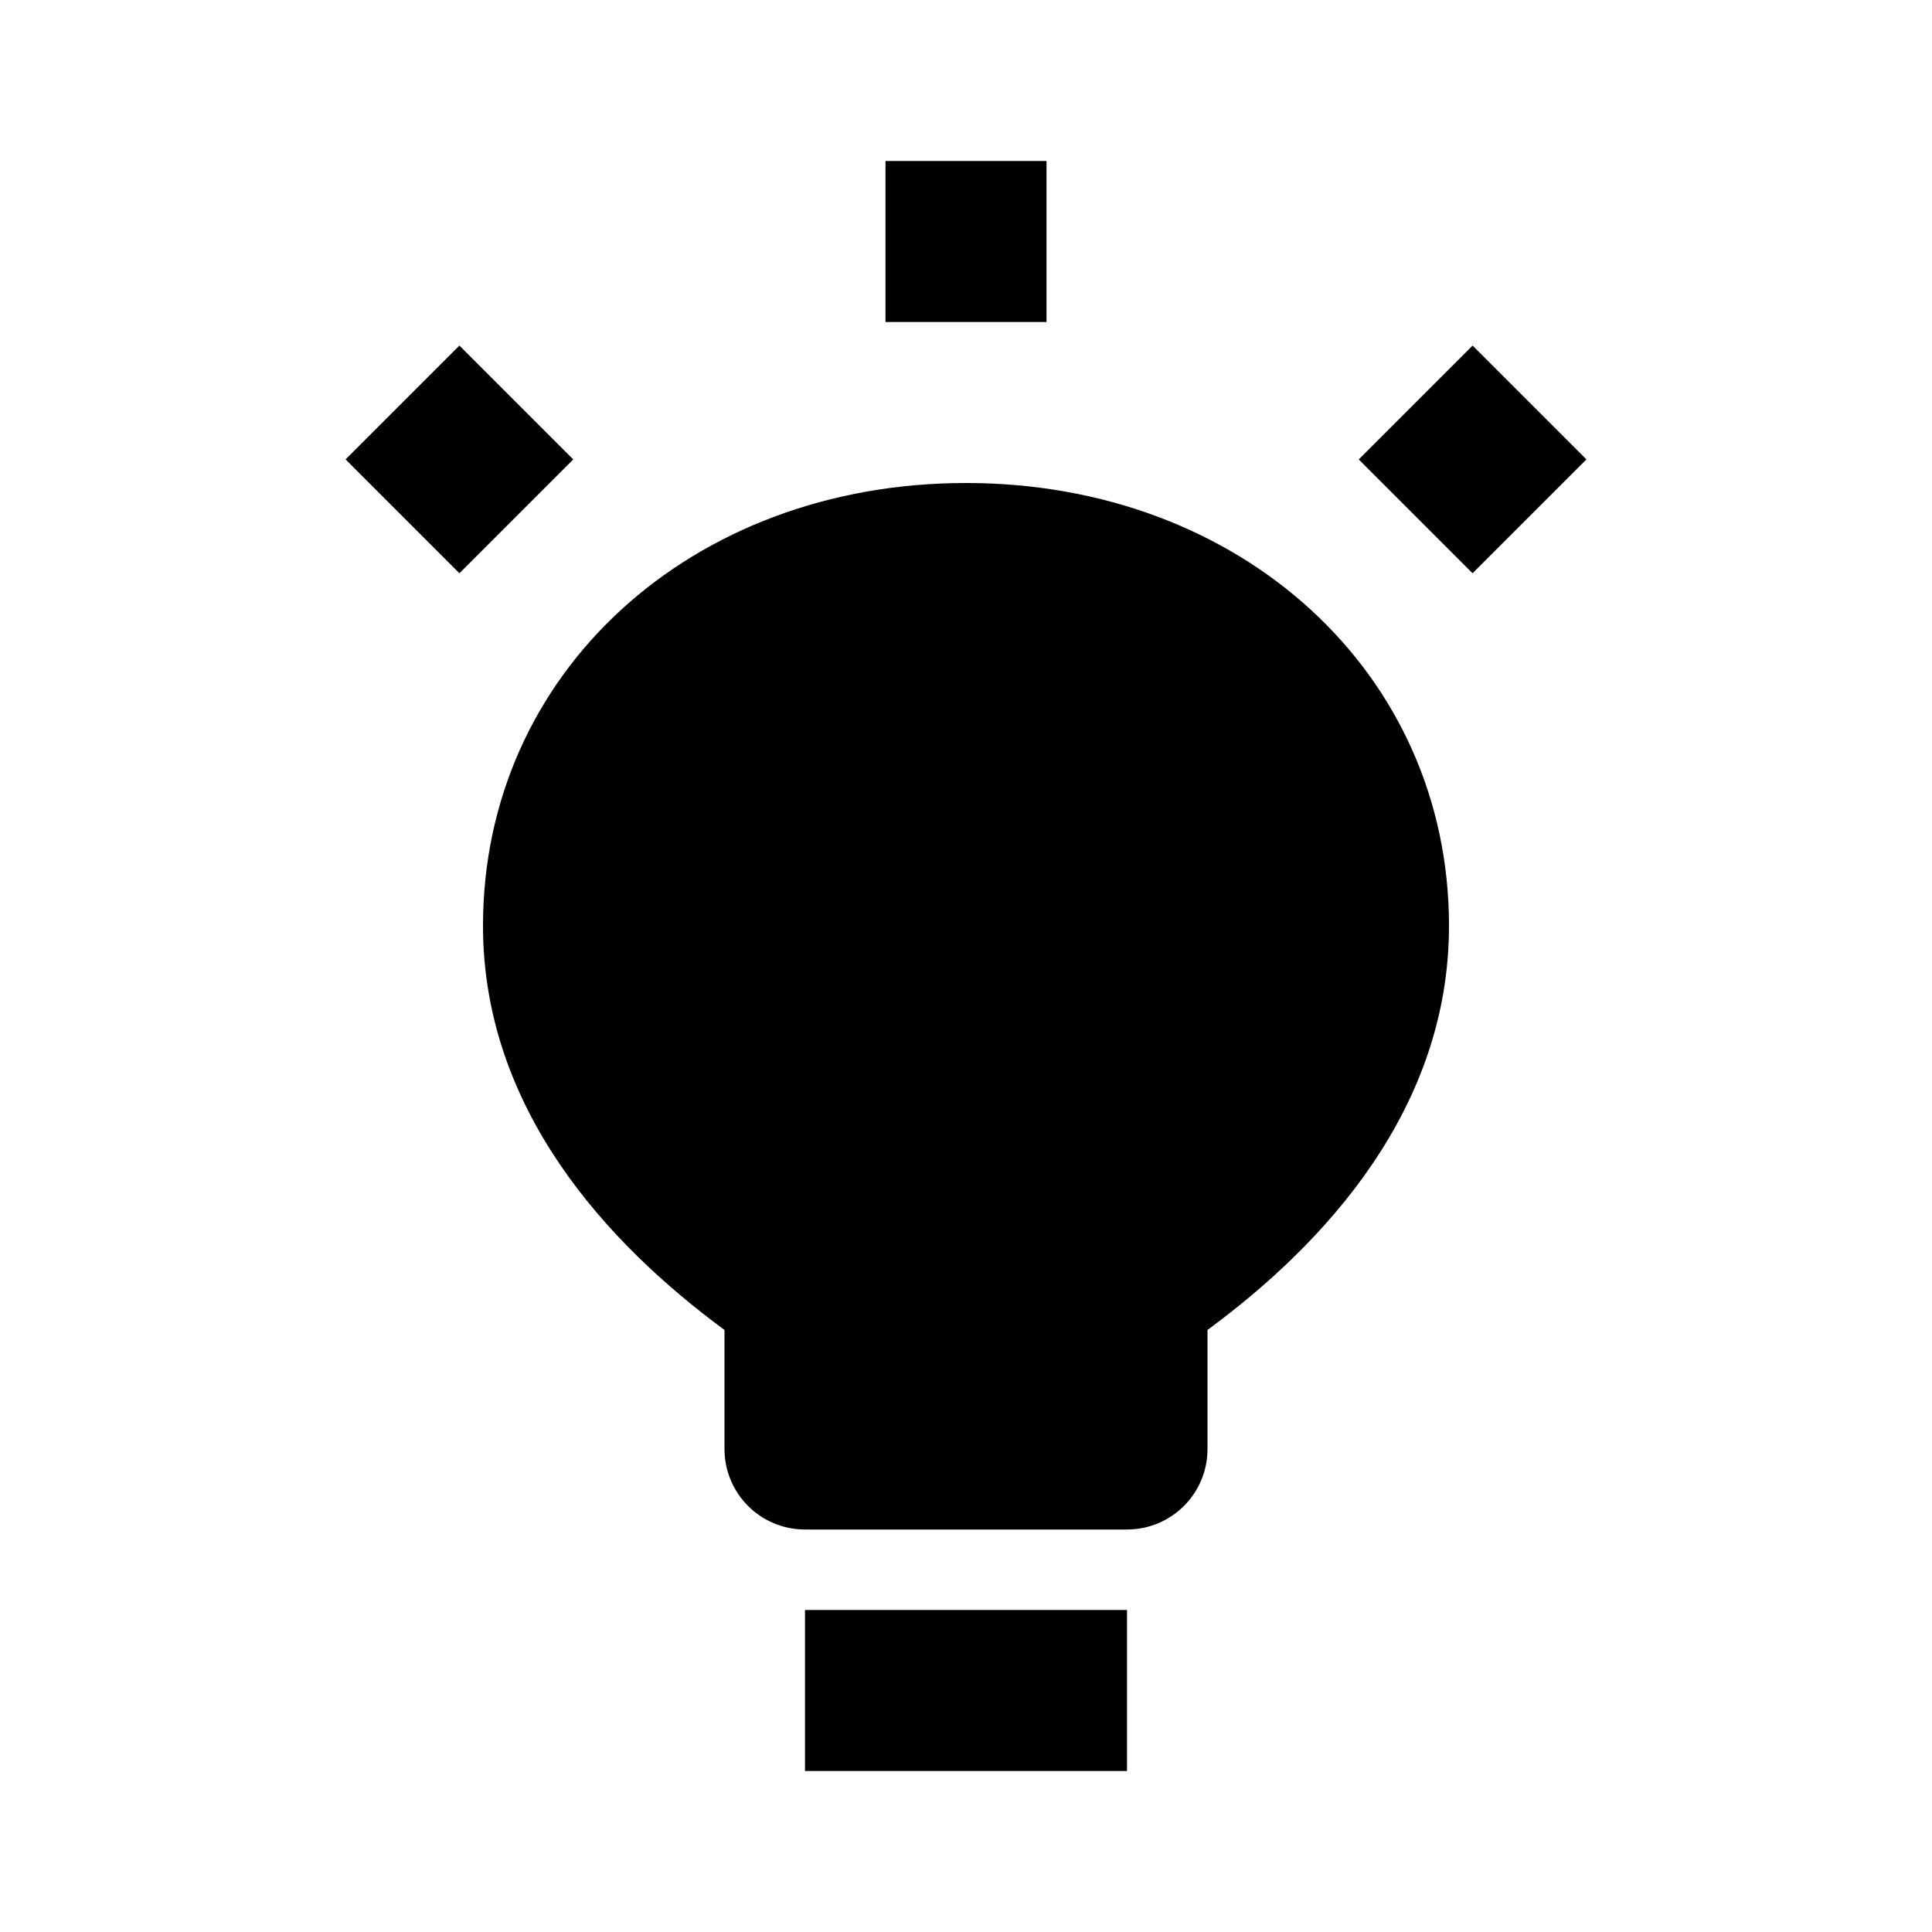 <svg xmlns="http://www.w3.org/2000/svg" width="24" height="24" viewBox="0 0 24 24"><path d="M11 2H13V4H11z"/><path transform="rotate(-134.999 5.707 5.707)" d="M4.707 4.707H6.707V6.707H4.707z"/><path transform="rotate(45.001 18.293 5.707)" d="M17.293 4.707H19.293V6.707H17.293z"/><path d="M10 20H14V22H10zM6 11.5c0 2.275 1.541 3.947 3 5.021V18c0 .553.447 1 1 1h4c.553 0 1-.447 1-1v-1.479c1.459-1.073 3-2.745 3-5.021C18 8.364 15.421 6 12 6S6 8.364 6 11.5z"/></svg>
